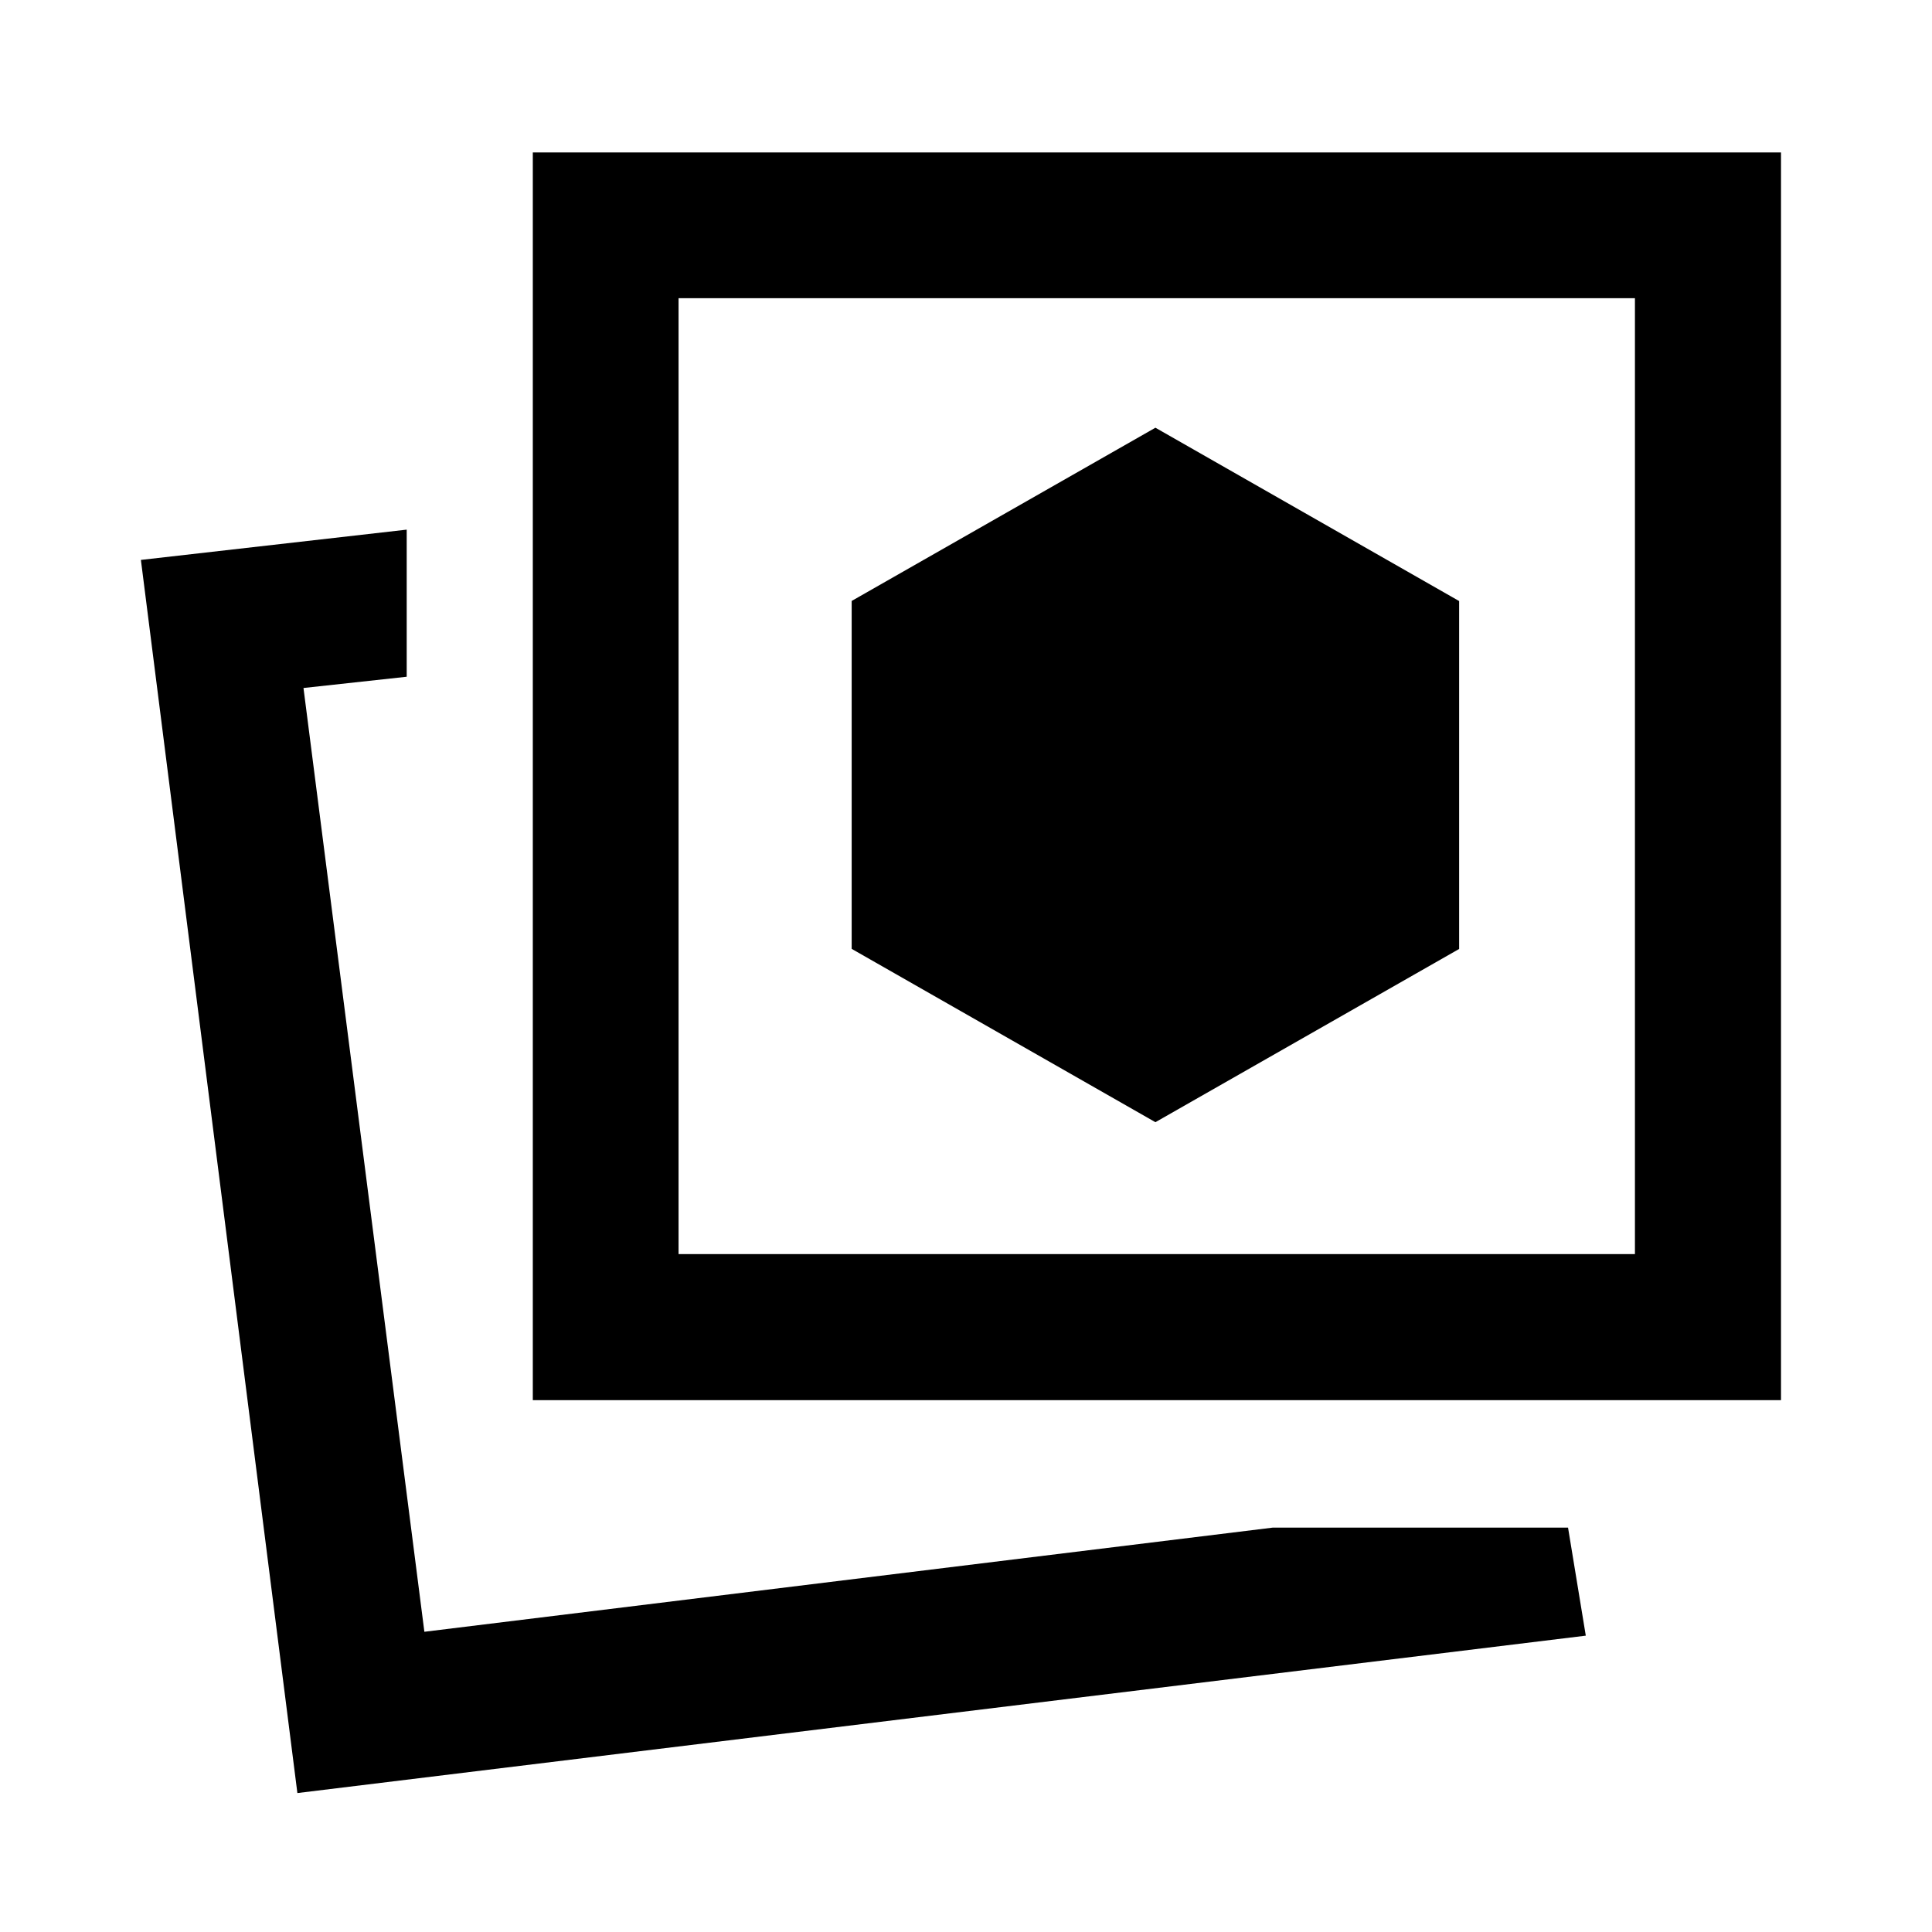 <svg xmlns="http://www.w3.org/2000/svg" height="40" viewBox="0 -960 960 960" width="40"><path d="m574.12-402.39 150.92-86.08v-172.87l-150.92-86.13-150.93 86.08v172.87l150.93 86.13Zm58.34 201.45h146.69l8.82 53.69-640.2 78.21-77.76-612.74 132.08-15.04v73.09l-51.29 5.59 60.07 468.96 421.59-51.76Zm-367.71-63.33v-619.98h620.22v619.98H264.75Zm72.42-72.58h475.22v-474.98H337.17v474.98ZM210.91-149.18Zm363.87-425.28Z"/></svg>